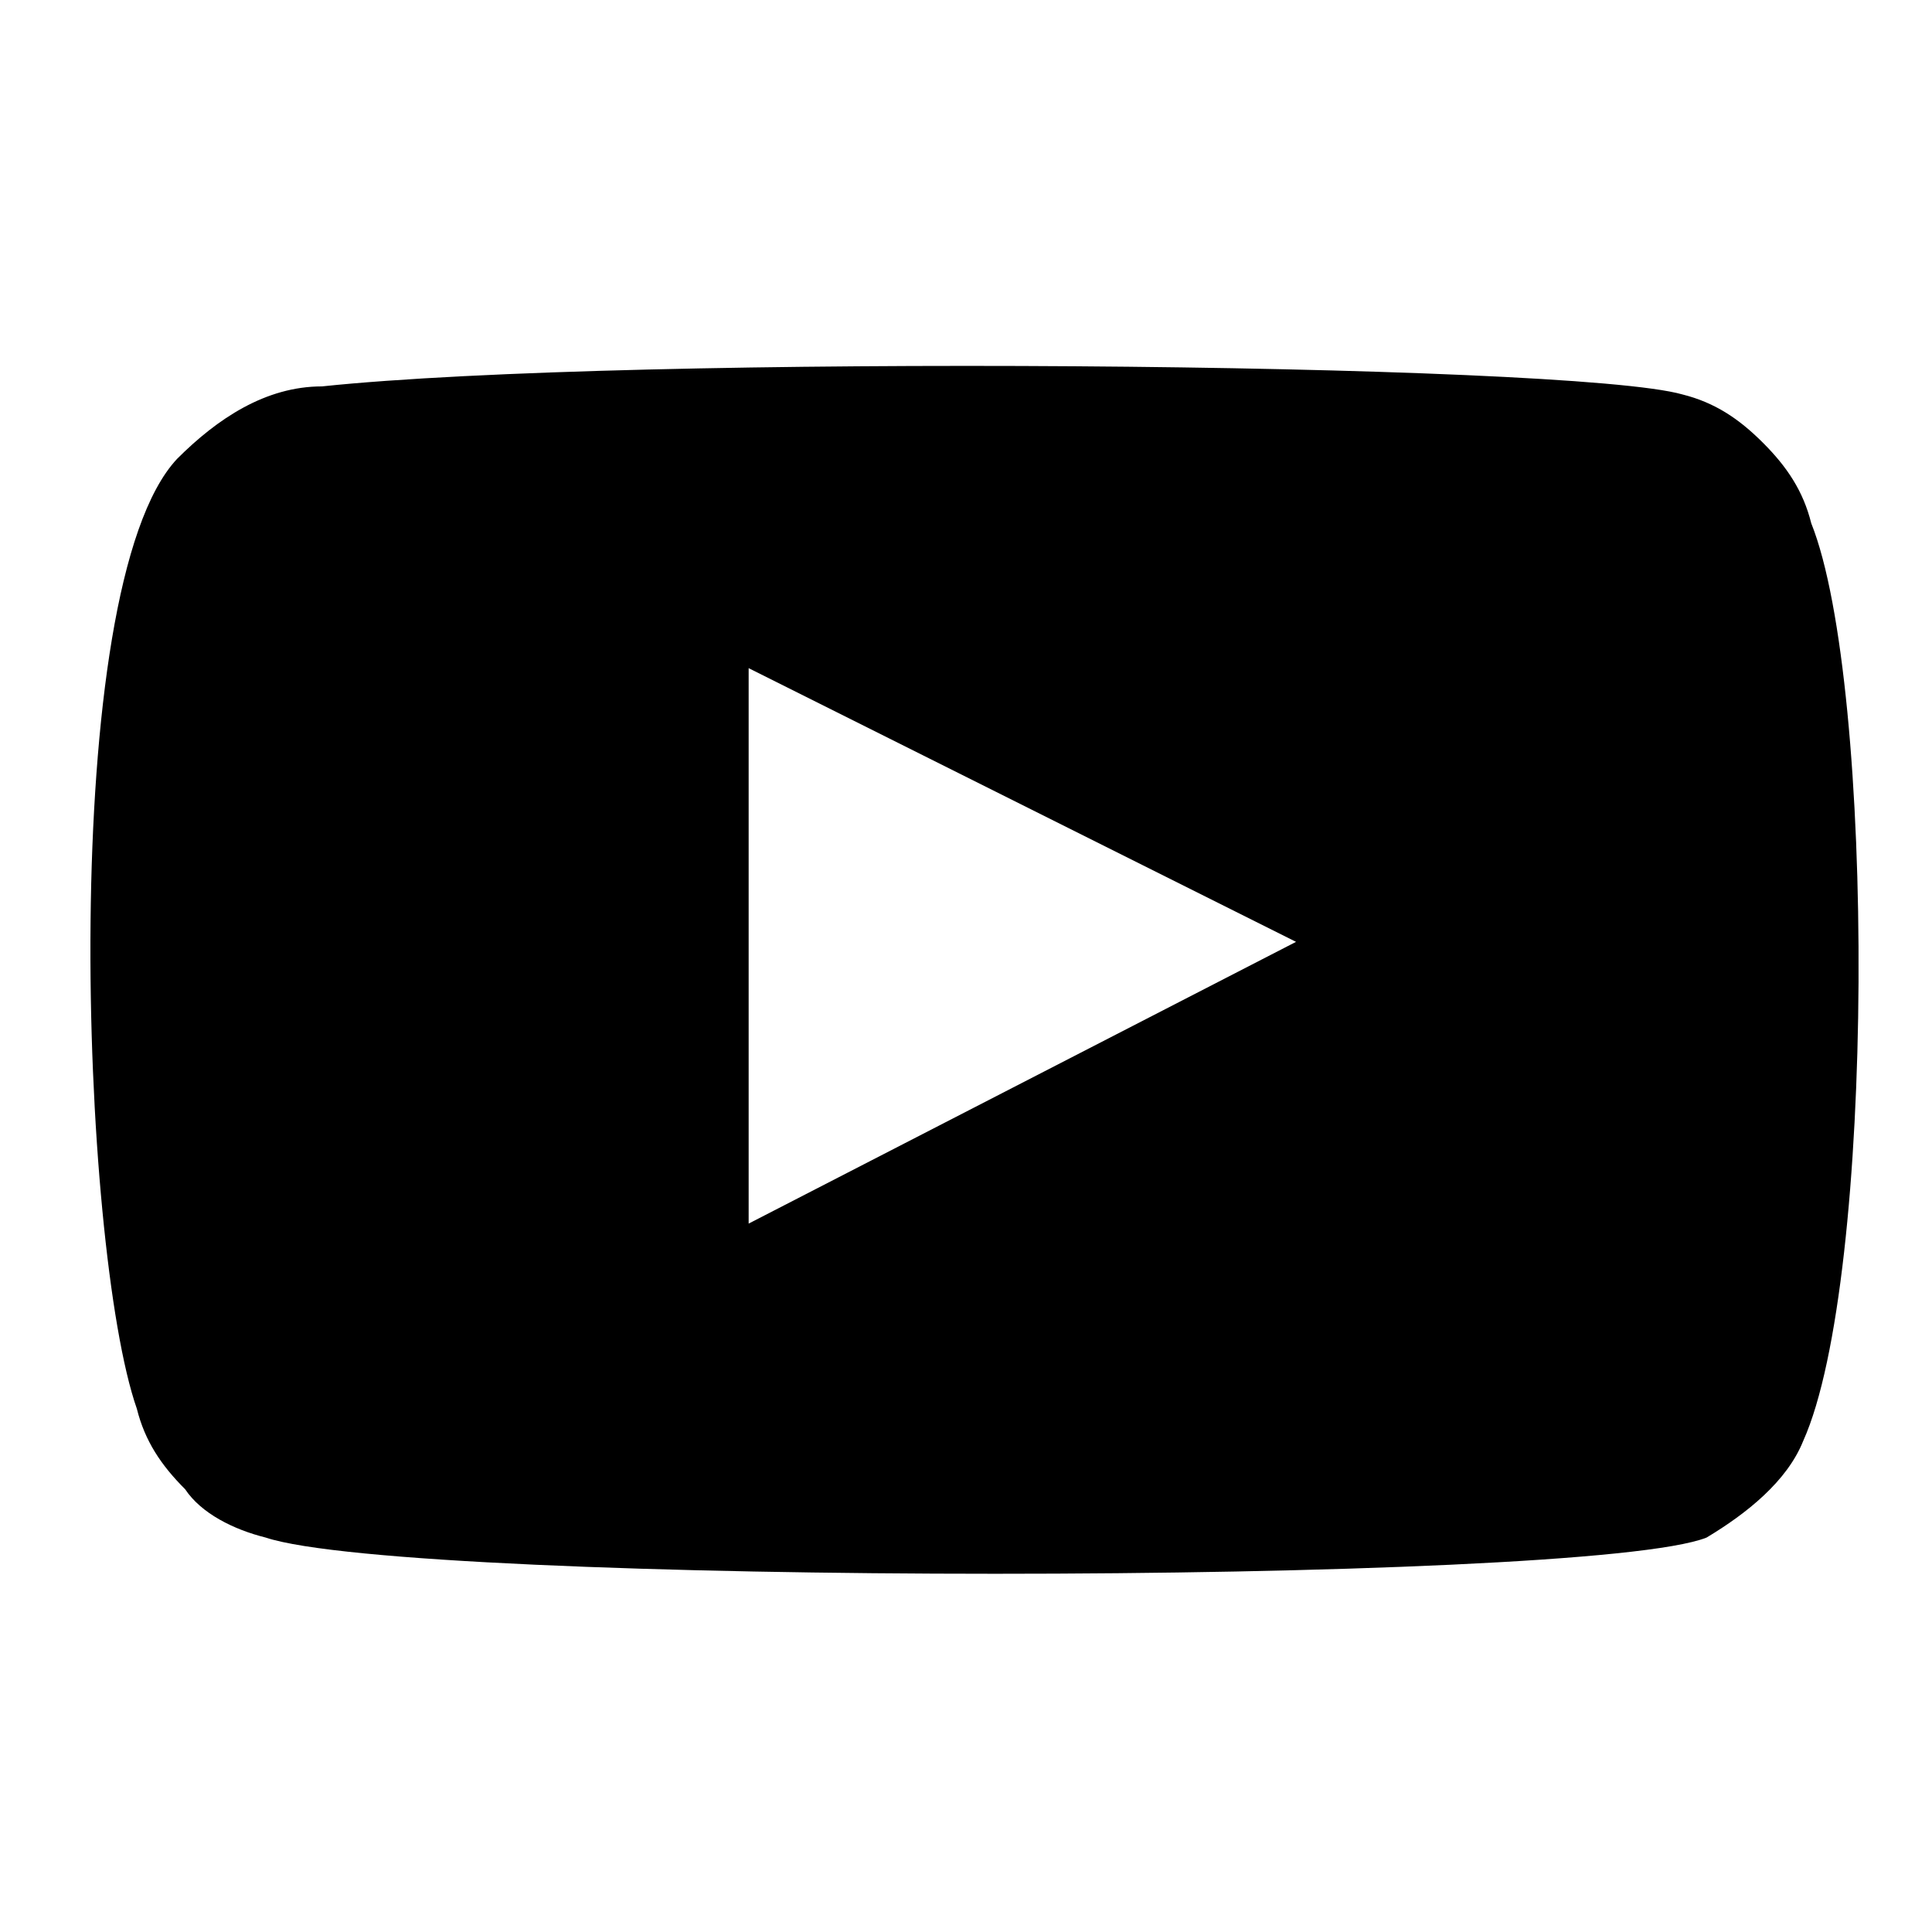 <?xml version="1.0" encoding="utf-8"?>
<!-- Generator: Adobe Illustrator 19.2.1, SVG Export Plug-In . SVG Version: 6.00 Build 0)  -->
<svg version="1.1" id="Слой_1" xmlns="http://www.w3.org/2000/svg" xmlns:xlink="http://www.w3.org/1999/xlink" x="0px" y="0px"
	 viewBox="0 0 24 24" style="enable-background:new 0 0 24 24;" xml:space="preserve">
<style type="text/css">
	.st0{fill:#5C619D;}
</style>
<path d="M3.3,19.1c-0.4-0.1-0.8-0.3-1-0.6c-0.3-0.3-0.5-0.6-0.6-1c-0.7-2-1-10.2,0.5-11.8c0.5-0.5,1.1-0.9,1.8-0.9c3.8-0.4,15.5-0.3,16.9,0.1c0.4,0.1,0.7,0.3,1,0.6c0.3,0.3,0.5,0.6,0.6,1c0.8,2,0.8,9.4-0.1,11.4c-0.2,0.5-0.7,0.9-1.2,1.2C19.7,19.7,5.1,19.7,3.3,19.1z M9.3,15.2l6.8-3.5L9.3,8.3V15.2z"/>
</svg>
